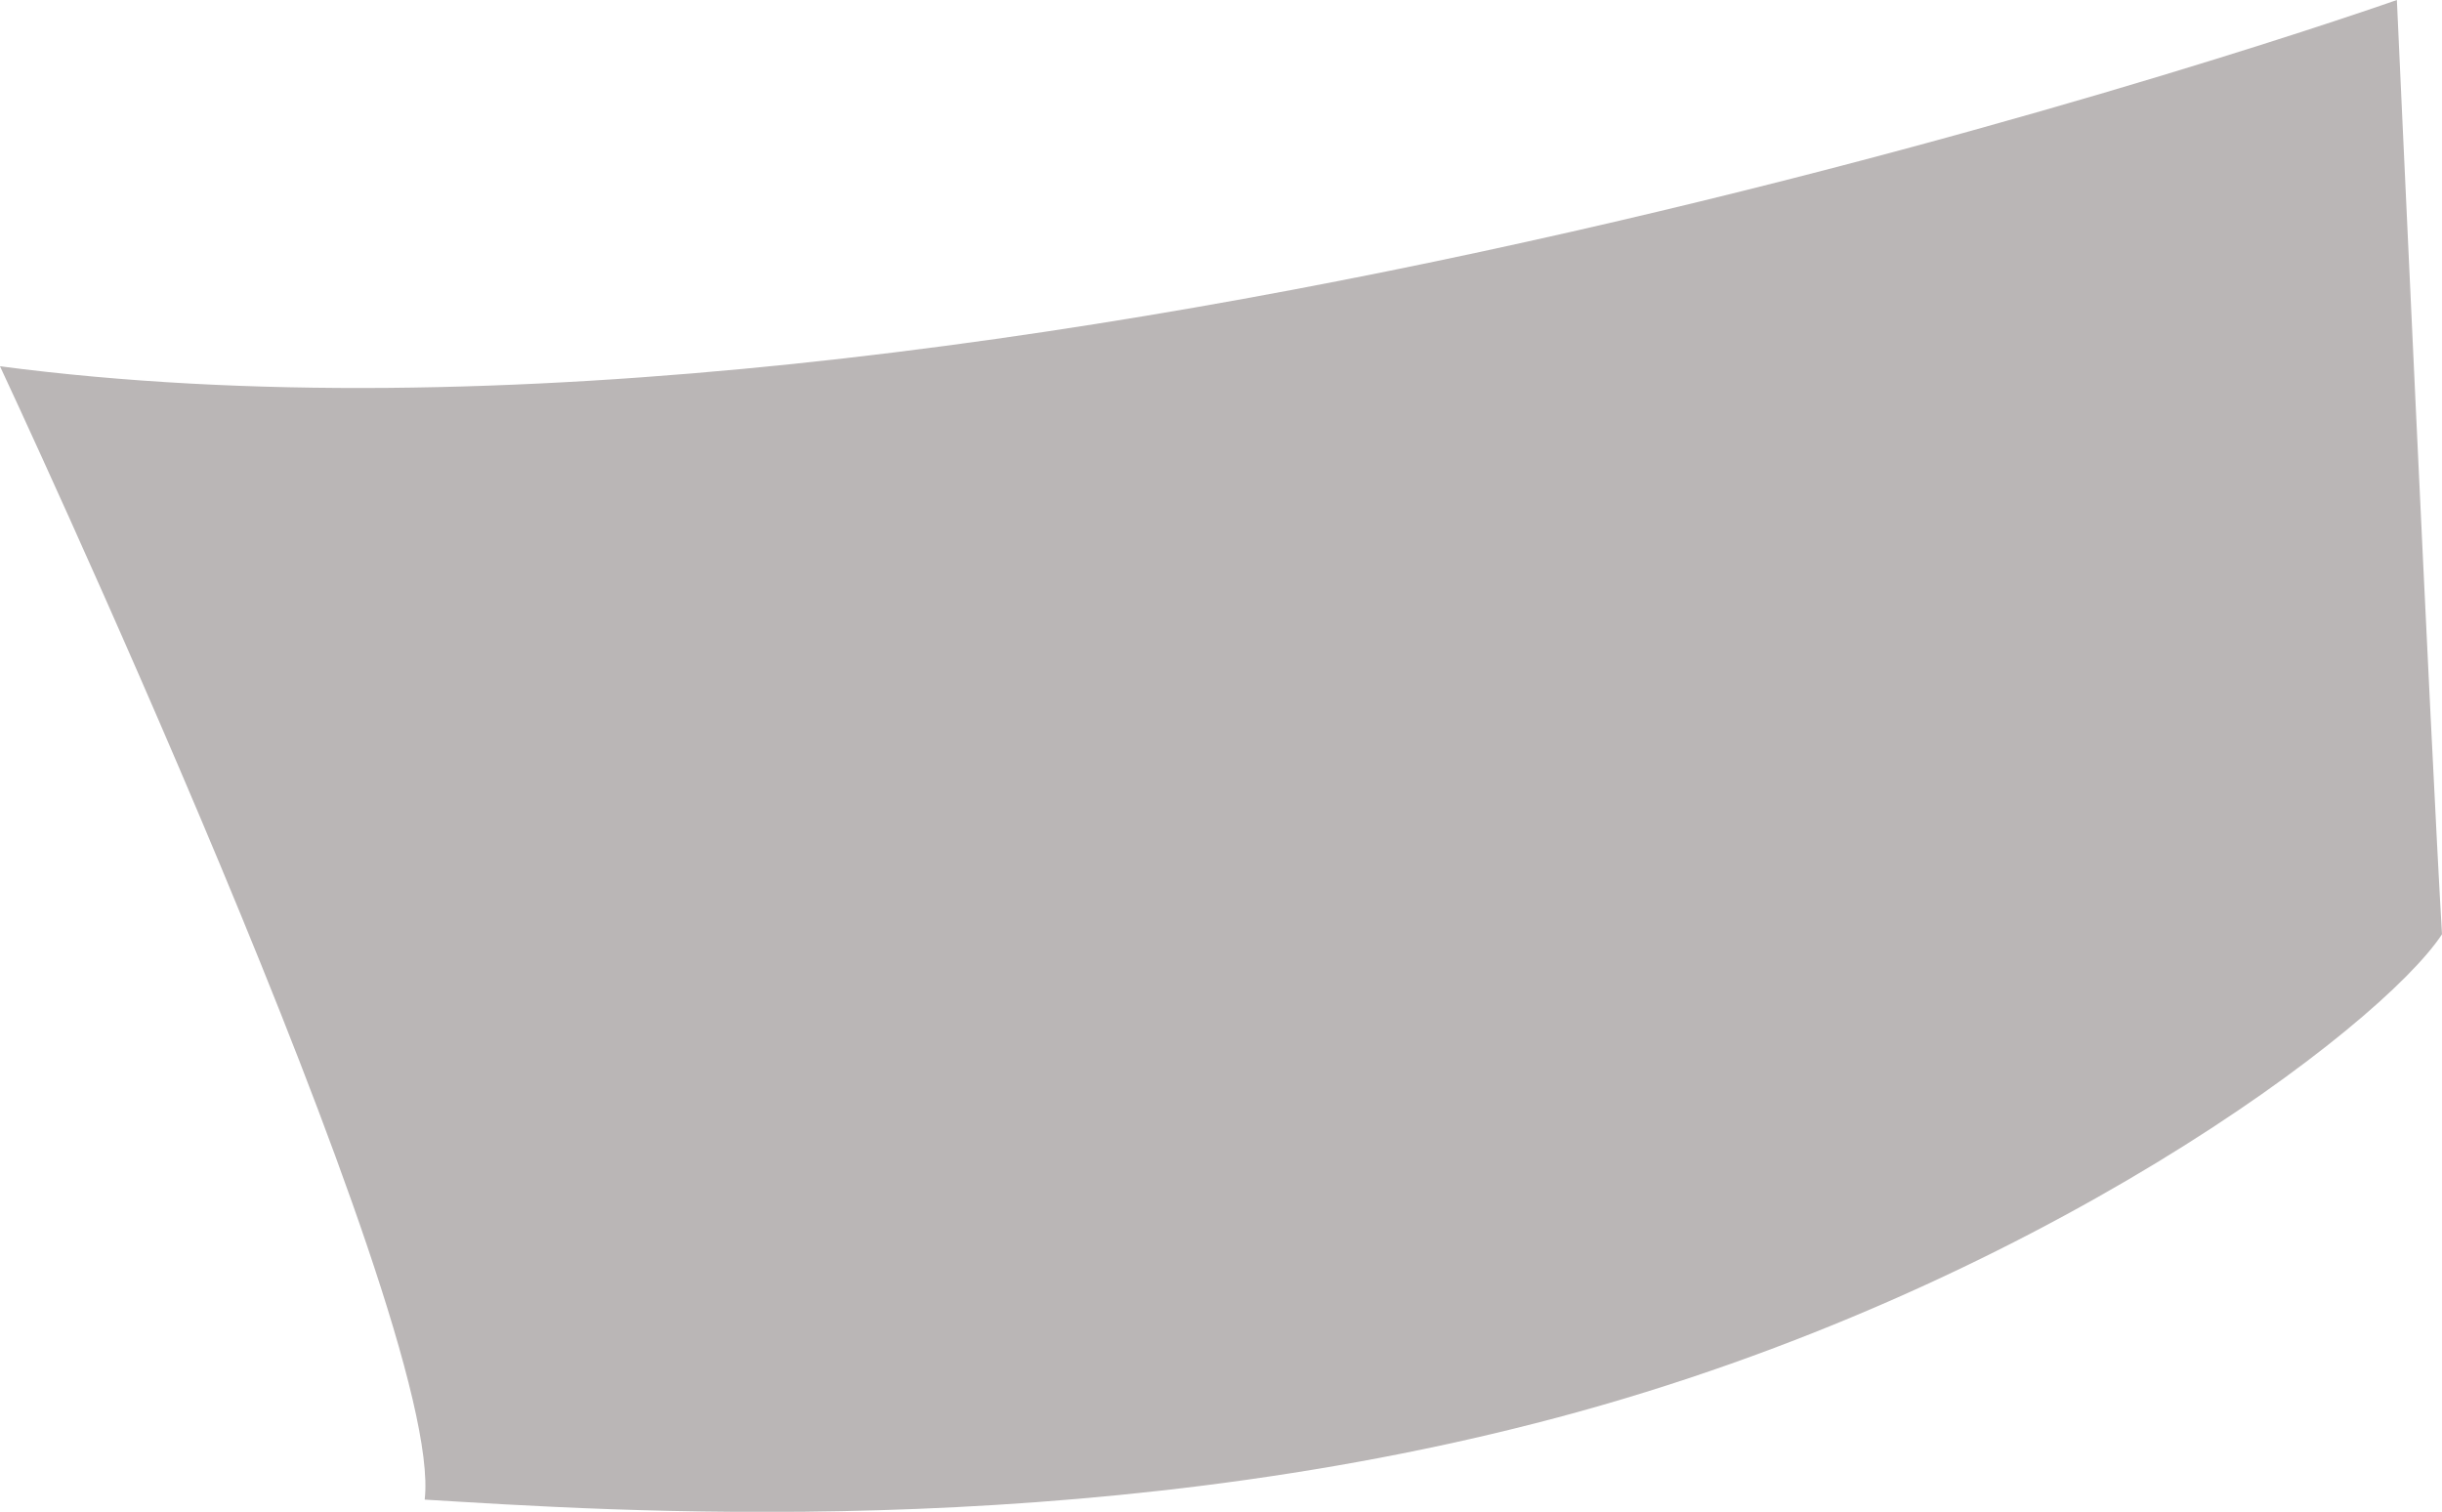 <svg id="Layer_1" data-name="Layer 1" xmlns="http://www.w3.org/2000/svg" viewBox="0 0 92 56.96"><title>ribshape</title><g id="Rib_Shape" data-name="Rib Shape"><path d="M141.4,56.2s16.8,35.9,16,42.7c6.7.4,24.7,1.7,42.7-3.1s31-14.7,33.3-18.2c-.4-6.7-1.7-35.2-1.7-35.2s-52.9,18.7-90.3,13.8" transform="translate(-141.4 -42.4)" style="fill:#bab6b6"/></g></svg>